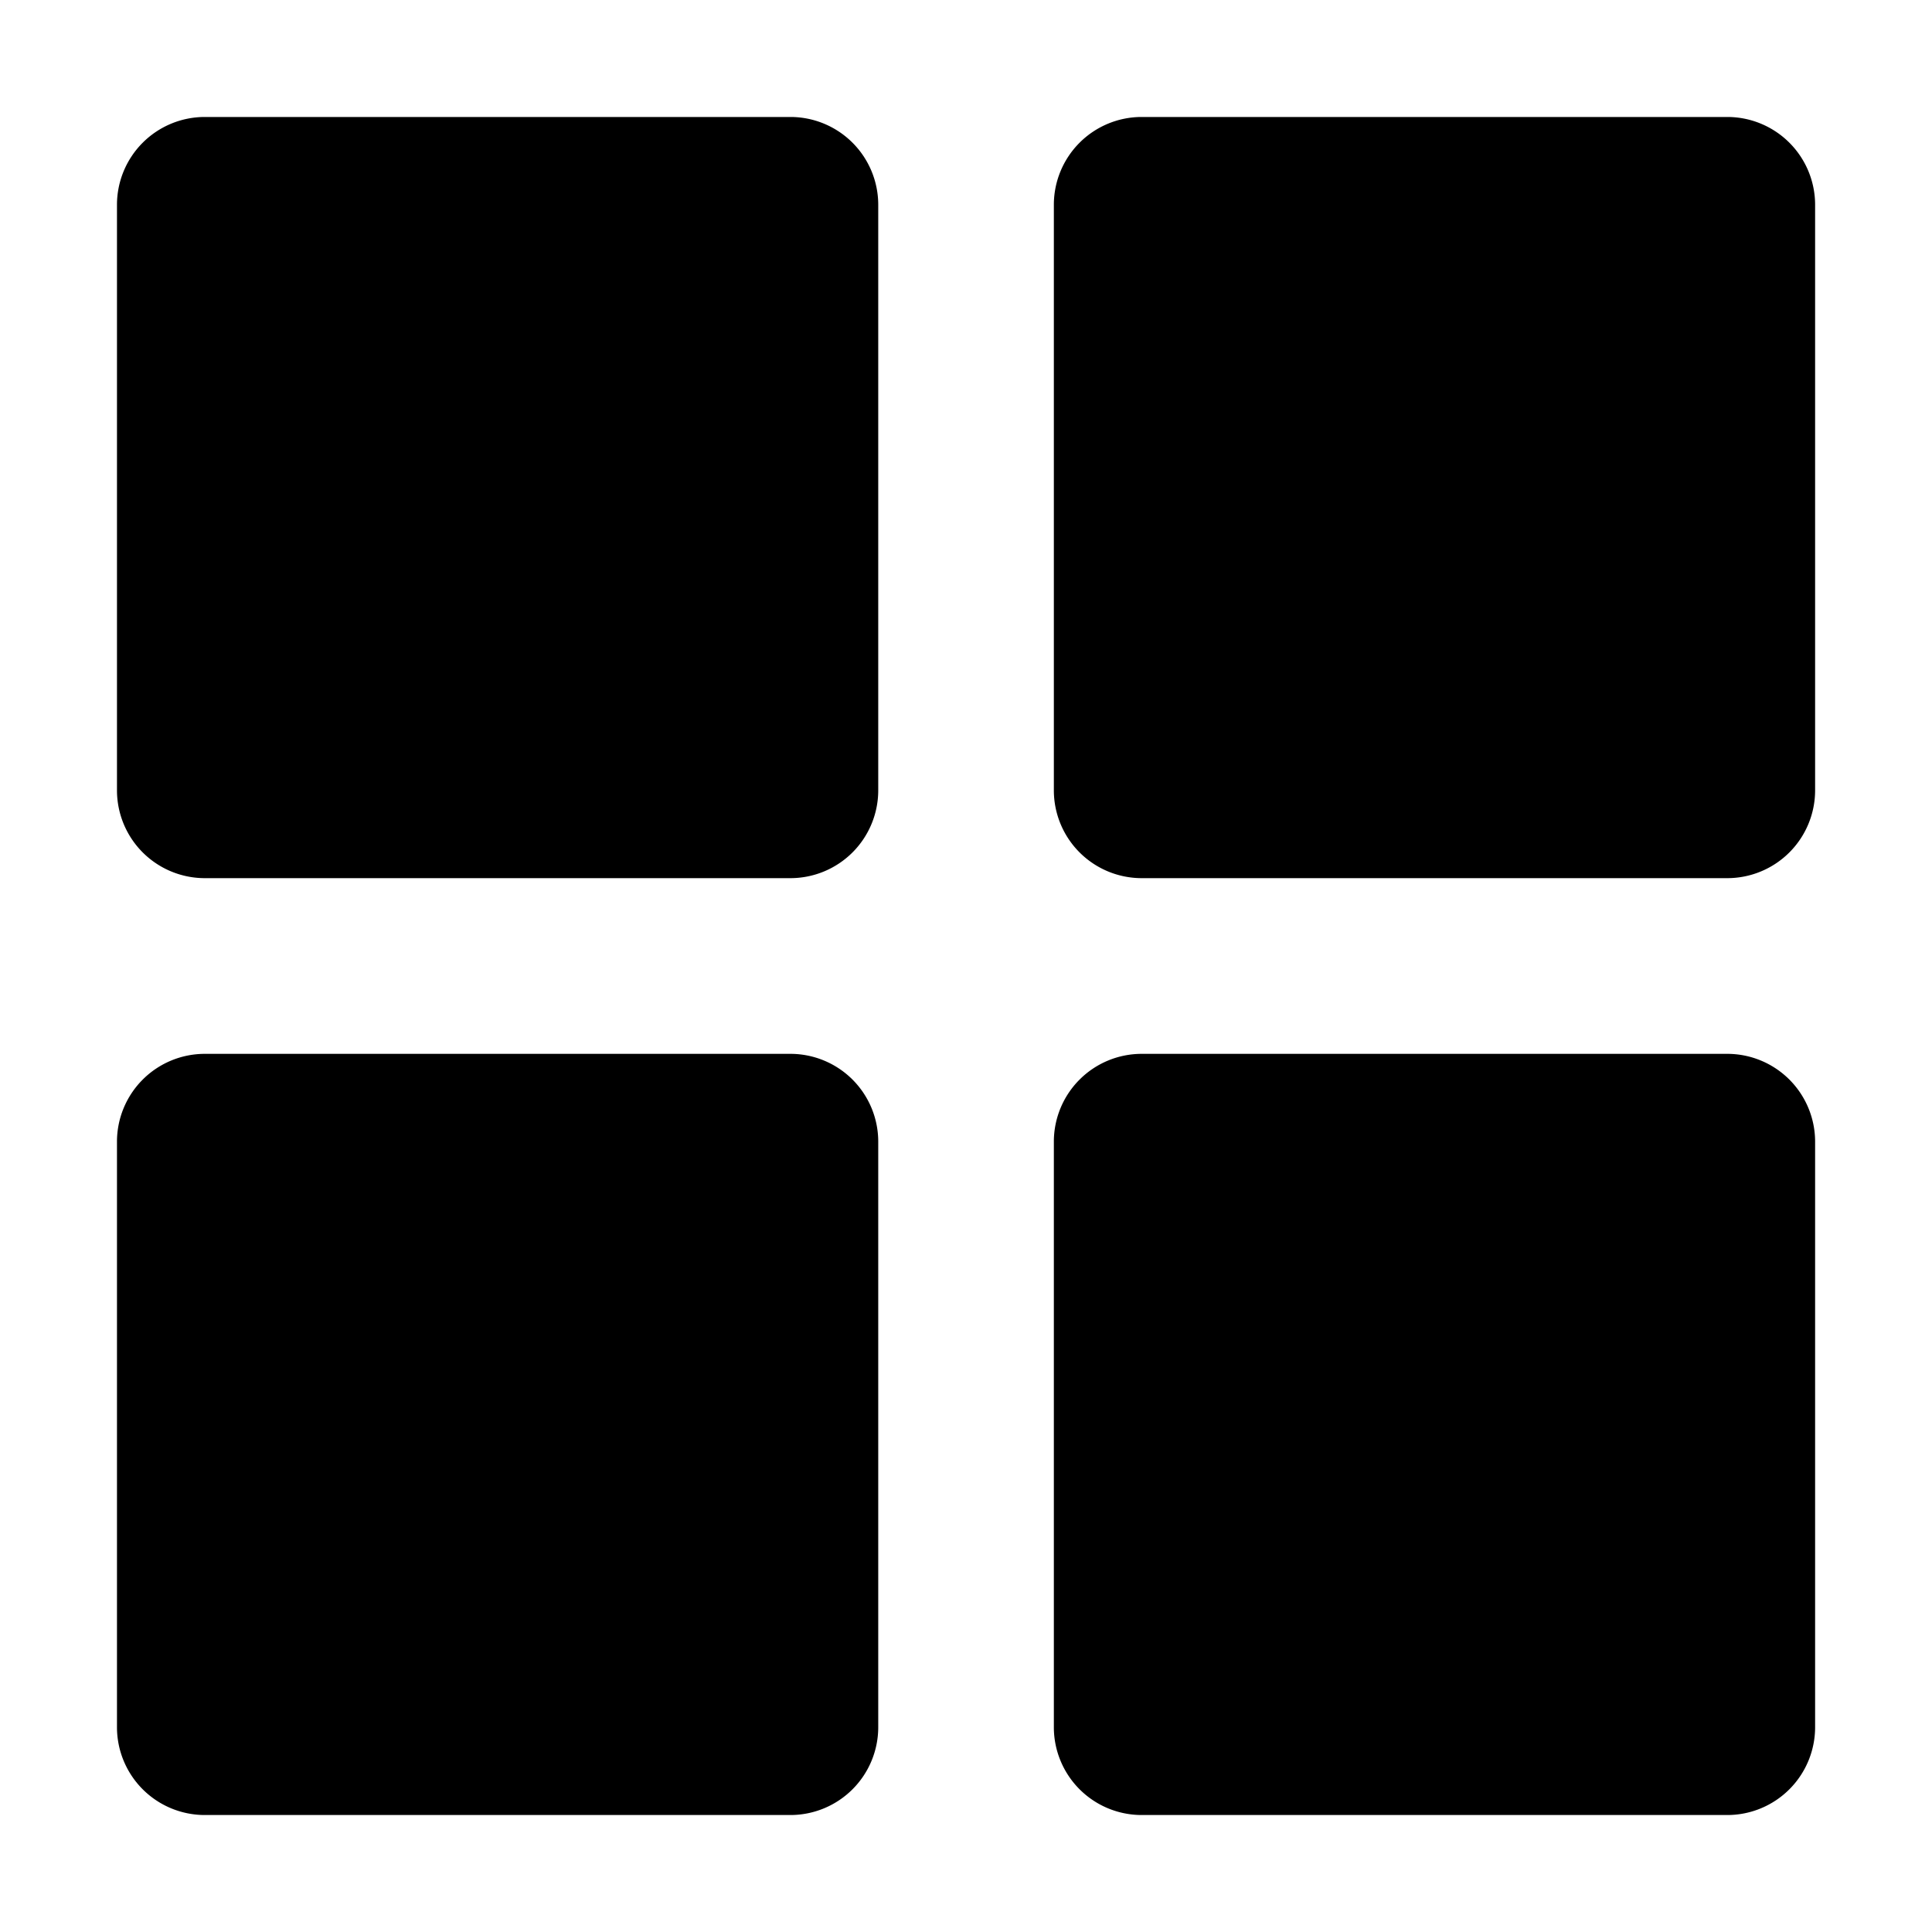 <svg xmlns="http://www.w3.org/2000/svg" xmlns:xlink="http://www.w3.org/1999/xlink" width="16" height="16" class="icon" p-id="7480" t="1604590888105" version="1.1" viewBox="0 0 1024 1024"><defs><style type="text/css"/></defs><path d="M915.437 962h-310.31a46.563 46.563 0 0 1-46.564-46.563v-310.31a46.563 46.563 0 0 1 46.563-46.564h310.358a46.563 46.563 0 0 1 46.563 46.563v310.31A46.563 46.563 0 0 1 915.437 962z m0-496.563h-310.31a46.563 46.563 0 0 1-46.564-46.516V108.563A46.563 46.563 0 0 1 605.126 62h310.358a46.563 46.563 0 0 1 46.563 46.563v310.358a46.563 46.563 0 0 1-46.61 46.516zM418.92 962H108.563A46.563 46.563 0 0 1 62 915.437v-310.31a46.563 46.563 0 0 1 46.563-46.564h310.358a46.563 46.563 0 0 1 46.563 46.563v310.31A46.563 46.563 0 0 1 418.921 962z m0-496.563H108.563A46.563 46.563 0 0 1 62 418.92V108.563A46.563 46.563 0 0 1 108.563 62h310.358a46.563 46.563 0 0 1 46.563 46.563v310.358a46.563 46.563 0 0 1-46.563 46.516z" p-id="7481"/></svg>